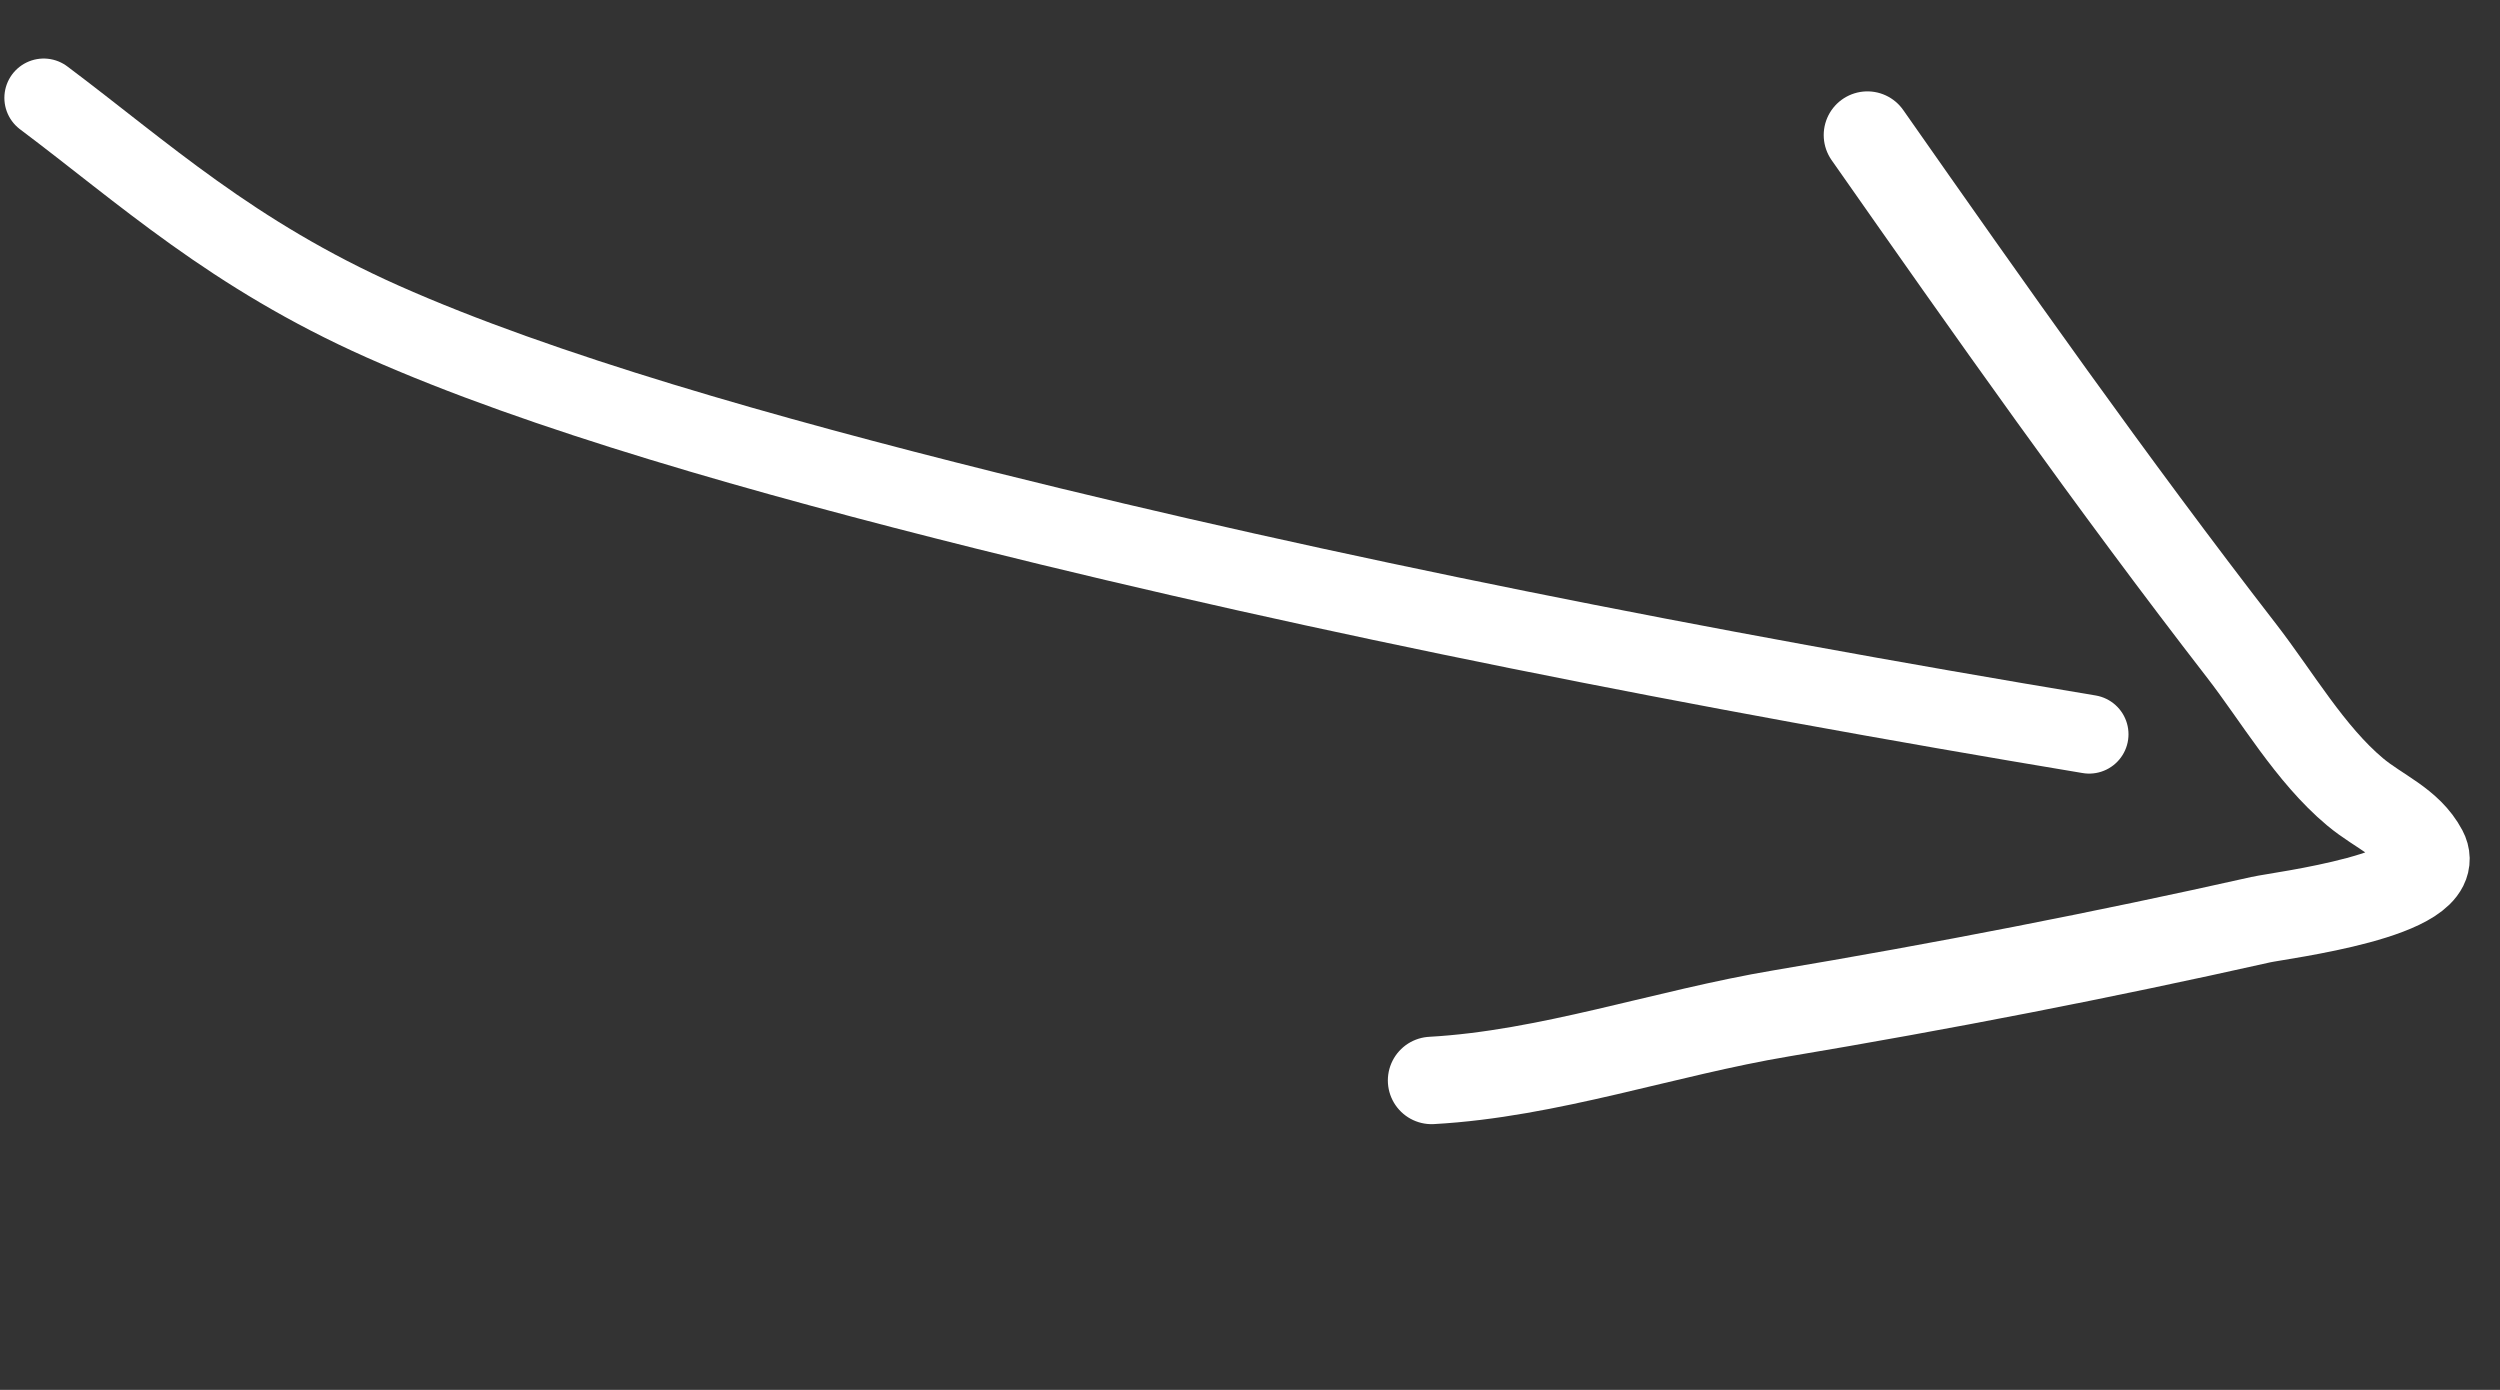 <svg width="286" height="159" viewBox="0 0 286 159" fill="none" xmlns="http://www.w3.org/2000/svg">
<rect x="0" y="0" width="286" height="159" fill="#333333" stroke="none"/>
<path d="M239 84C194.234 76.544 151.516 68.073 112.845 58.419C87.593 52.114 61.927 44.863 43.779 36.783C26.525 29.102 16.377 19.737 5 11.197" stroke="white" stroke-width="9" stroke-linecap="round" stroke-linejoin="round"/>
<path d="M213.632 15.453C227.609 35.408 241.533 55.193 256.443 74.46C260.501 79.704 264.267 86.273 269.416 90.587C272.143 92.872 275.592 94.127 277.28 97.329C279.947 102.39 260.813 104.721 258.659 105.204C240.47 109.284 222.137 112.848 203.802 115.925C190.412 118.172 177.156 122.863 163.77 123.603" stroke="white" stroke-width="10" stroke-linecap="round" stroke-linejoin="round"/>
</svg>